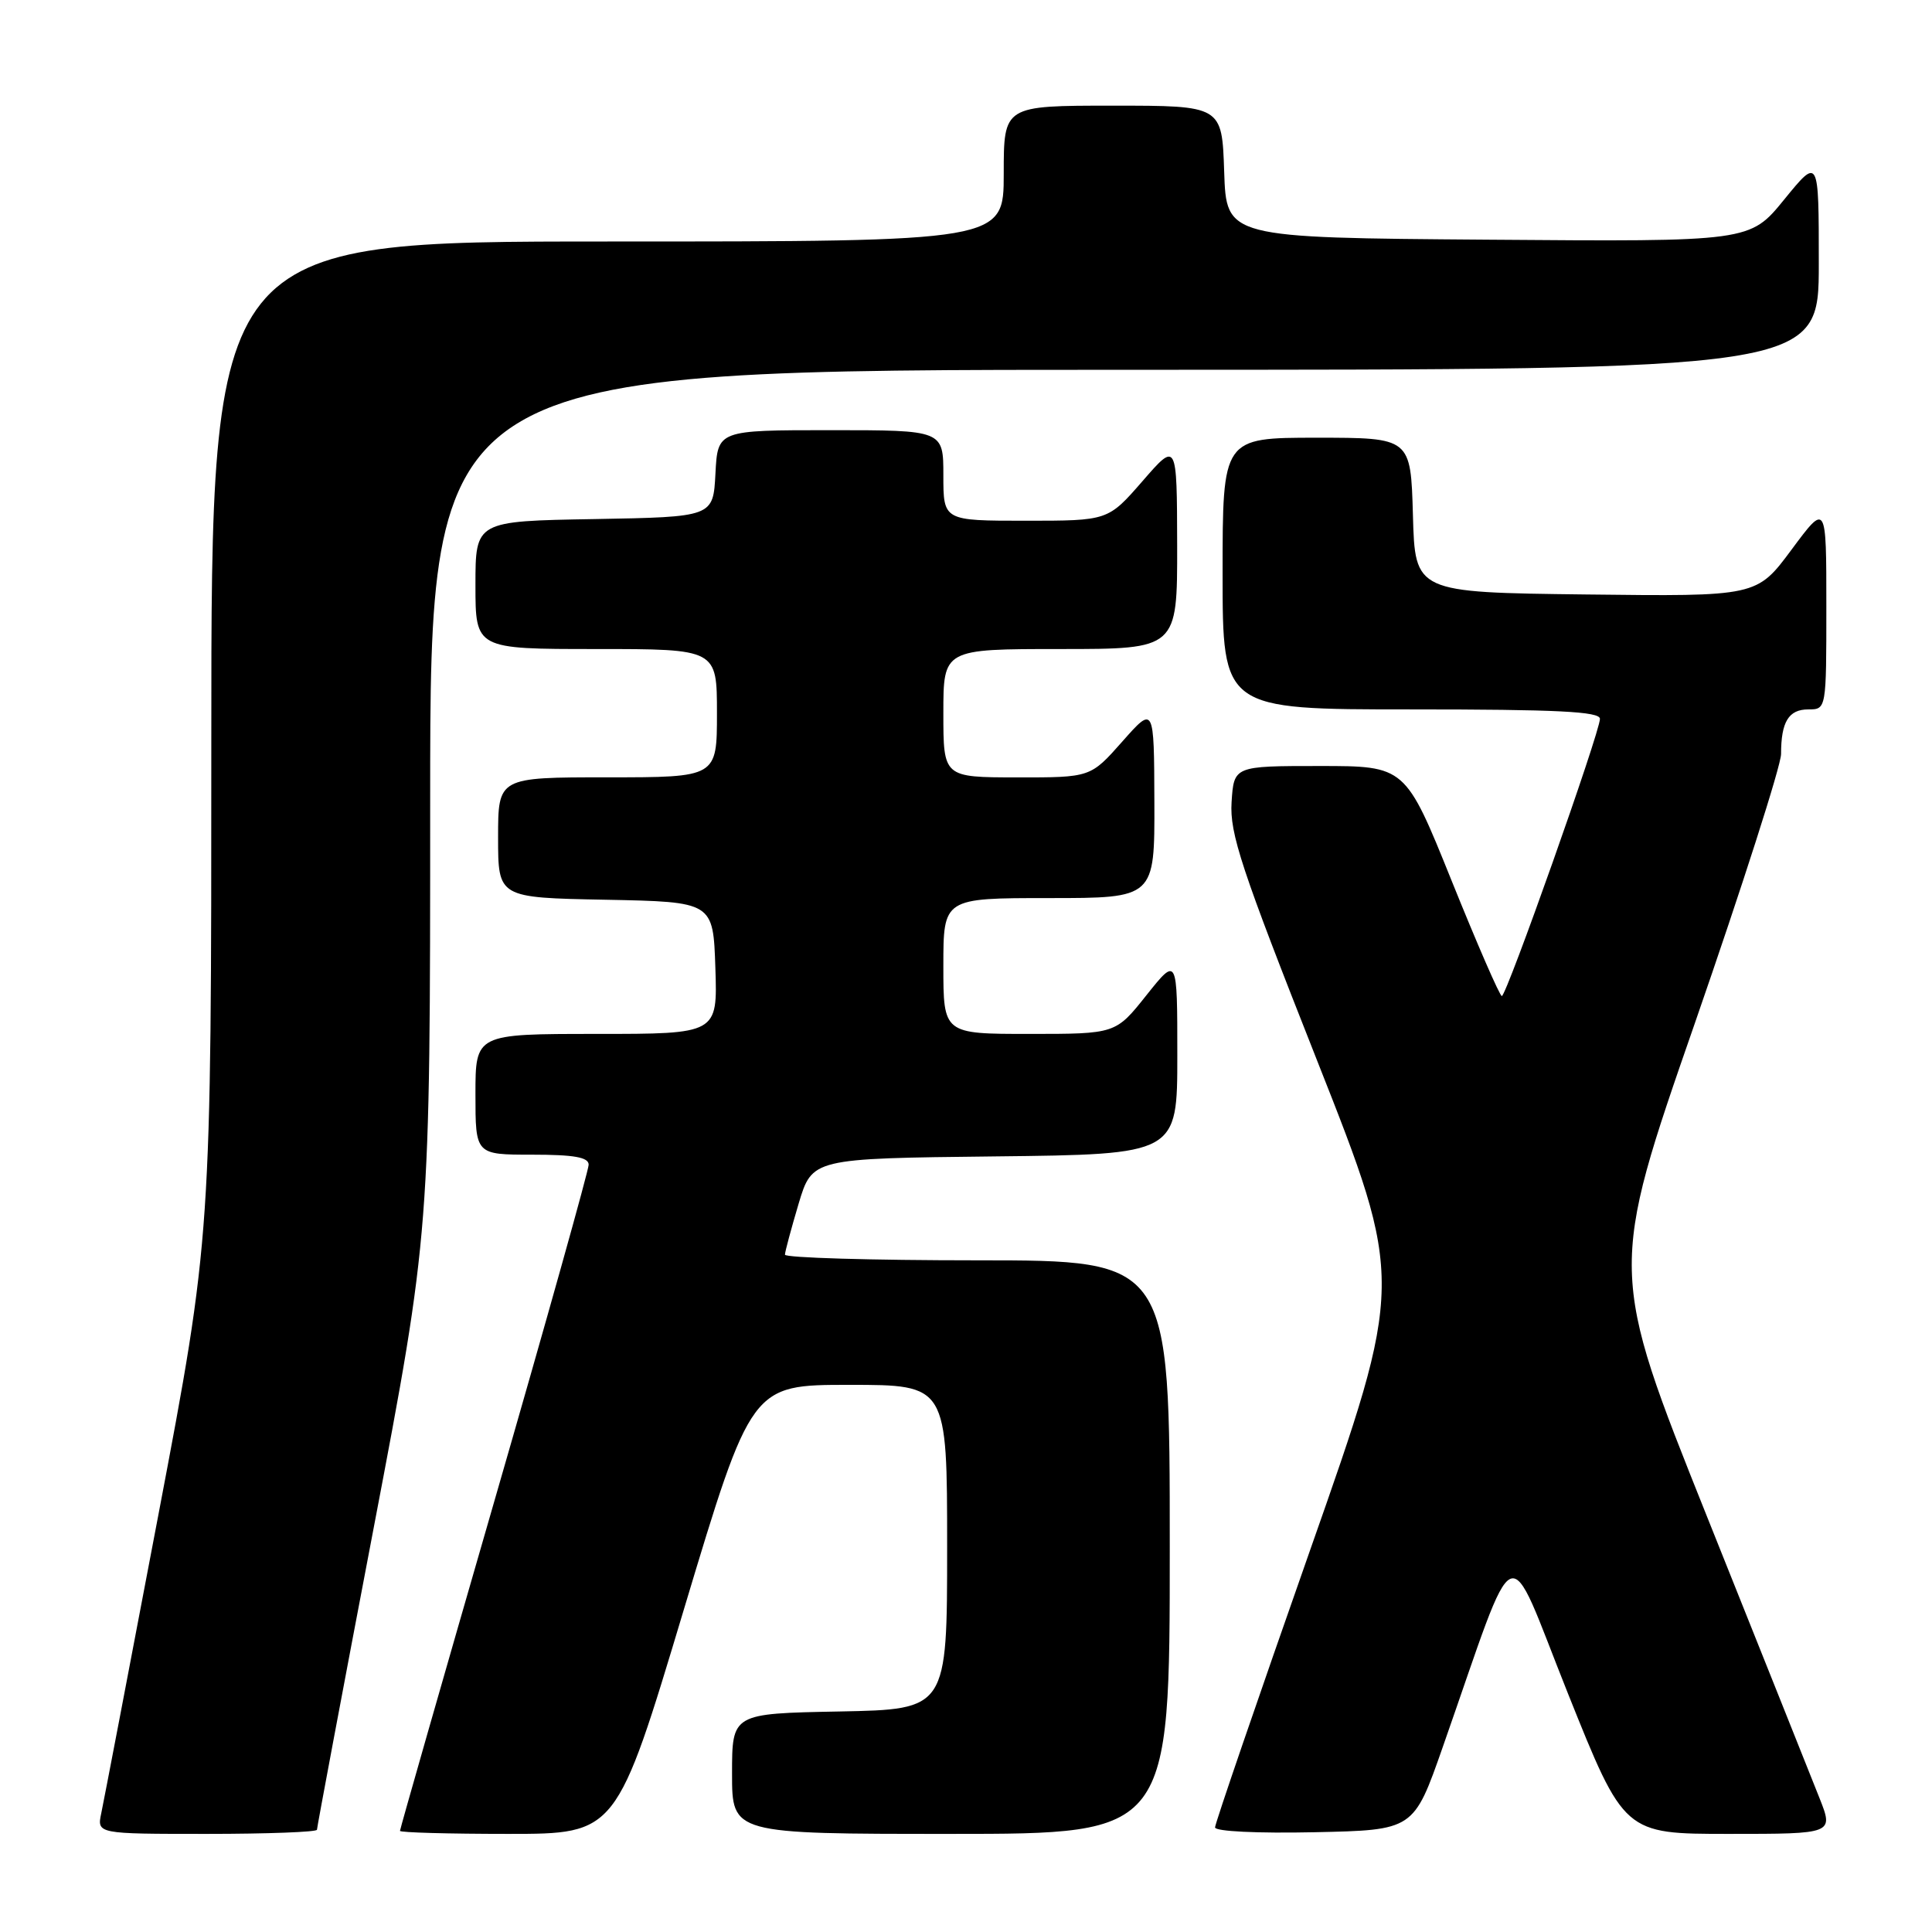 <?xml version="1.0" encoding="UTF-8" standalone="no"?>
<!DOCTYPE svg PUBLIC "-//W3C//DTD SVG 1.1//EN" "http://www.w3.org/Graphics/SVG/1.1/DTD/svg11.dtd" >
<svg xmlns="http://www.w3.org/2000/svg" xmlns:xlink="http://www.w3.org/1999/xlink" version="1.1" viewBox="0 0 256 256">
 <g >
 <path fill="currentColor"
d=" M 42.00 242.45 C 42.00 242.15 45.37 224.18 49.50 202.53 C 57.00 163.17 57.00 163.17 57.00 106.08 C 57.00 49.00 57.00 49.00 149.00 49.00 C 241.00 49.00 241.00 49.00 241.00 34.91 C 241.00 20.82 241.00 20.82 236.43 26.42 C 231.87 32.03 231.87 32.03 197.18 31.76 C 162.50 31.50 162.50 31.50 162.21 22.75 C 161.92 14.00 161.92 14.00 147.46 14.00 C 133.00 14.00 133.00 14.00 133.00 23.00 C 133.00 32.00 133.00 32.00 80.50 32.00 C 28.00 32.00 28.00 32.00 28.00 97.90 C 28.00 163.79 28.00 163.79 21.00 200.65 C 17.15 220.92 13.74 238.74 13.42 240.25 C 12.84 243.00 12.84 243.00 27.42 243.00 C 35.44 243.00 42.00 242.75 42.00 242.45 Z  M 90.62 213.25 C 99.56 183.50 99.56 183.50 112.53 183.50 C 125.50 183.50 125.50 183.50 125.50 205.00 C 125.50 226.50 125.50 226.50 111.25 226.78 C 97.00 227.05 97.00 227.05 97.00 235.03 C 97.00 243.00 97.00 243.00 126.00 243.00 C 155.00 243.00 155.00 243.00 155.00 205.00 C 155.00 167.00 155.00 167.00 129.50 167.00 C 115.47 167.00 104.01 166.66 104.01 166.25 C 104.02 165.84 104.84 162.80 105.82 159.50 C 107.62 153.50 107.62 153.50 131.81 153.23 C 156.00 152.96 156.00 152.96 156.00 139.85 C 156.00 126.74 156.00 126.74 151.91 131.87 C 147.83 137.00 147.83 137.00 136.41 137.00 C 125.00 137.00 125.00 137.00 125.00 128.00 C 125.00 119.00 125.00 119.00 139.00 119.00 C 153.00 119.00 153.00 119.00 152.96 106.25 C 152.92 93.50 152.92 93.50 148.71 98.26 C 144.50 103.02 144.50 103.02 134.75 103.01 C 125.00 103.00 125.00 103.00 125.00 94.50 C 125.00 86.00 125.00 86.00 140.50 86.00 C 156.00 86.00 156.00 86.00 155.98 72.25 C 155.95 58.50 155.95 58.50 151.39 63.75 C 146.82 69.00 146.82 69.00 135.91 69.00 C 125.00 69.00 125.00 69.00 125.00 63.00 C 125.00 57.00 125.00 57.00 110.05 57.00 C 95.10 57.00 95.10 57.00 94.80 62.75 C 94.50 68.50 94.50 68.50 78.75 68.78 C 63.00 69.05 63.00 69.05 63.00 77.53 C 63.00 86.00 63.00 86.00 79.00 86.00 C 95.00 86.00 95.00 86.00 95.00 94.50 C 95.00 103.00 95.00 103.00 80.50 103.00 C 66.00 103.00 66.00 103.00 66.00 110.97 C 66.00 118.95 66.00 118.95 80.25 119.22 C 94.50 119.50 94.50 119.50 94.79 128.25 C 95.08 137.00 95.08 137.00 79.04 137.00 C 63.00 137.00 63.00 137.00 63.00 145.00 C 63.00 153.00 63.00 153.00 70.50 153.00 C 76.06 153.00 78.00 153.34 78.00 154.33 C 78.00 155.05 72.38 175.12 65.50 198.92 C 58.62 222.72 53.00 242.37 53.00 242.60 C 53.00 242.82 59.46 243.00 67.35 243.00 C 81.69 243.00 81.69 243.00 90.62 213.25 Z  M 191.17 231.50 C 201.32 202.55 199.36 203.39 207.75 224.37 C 215.21 243.00 215.21 243.00 229.09 243.00 C 242.97 243.00 242.97 243.00 241.09 238.25 C 240.06 235.64 233.35 218.86 226.19 200.96 C 213.17 168.41 213.17 168.41 224.59 135.54 C 230.86 117.46 236.00 101.42 236.00 99.91 C 236.00 95.65 237.00 94.00 239.61 94.00 C 242.00 94.00 242.00 94.00 242.00 80.31 C 242.00 66.62 242.00 66.62 237.39 72.83 C 232.78 79.04 232.78 79.04 210.14 78.77 C 187.50 78.50 187.50 78.50 187.22 68.25 C 186.93 58.00 186.93 58.00 174.47 58.00 C 162.00 58.00 162.00 58.00 162.00 76.00 C 162.00 94.00 162.00 94.00 187.00 94.00 C 206.33 94.00 212.00 94.28 212.00 95.25 C 212.01 96.99 199.61 132.00 199.00 131.98 C 198.72 131.97 195.74 125.11 192.36 116.73 C 186.22 101.50 186.22 101.50 174.86 101.50 C 163.50 101.50 163.50 101.50 163.19 106.30 C 162.93 110.45 164.46 115.07 174.50 140.47 C 186.10 169.84 186.10 169.84 173.55 205.53 C 166.65 225.16 161.00 241.63 161.00 242.14 C 161.00 242.67 166.61 242.94 174.16 242.78 C 187.32 242.50 187.32 242.50 191.17 231.50 Z "/>
</g>
</svg>